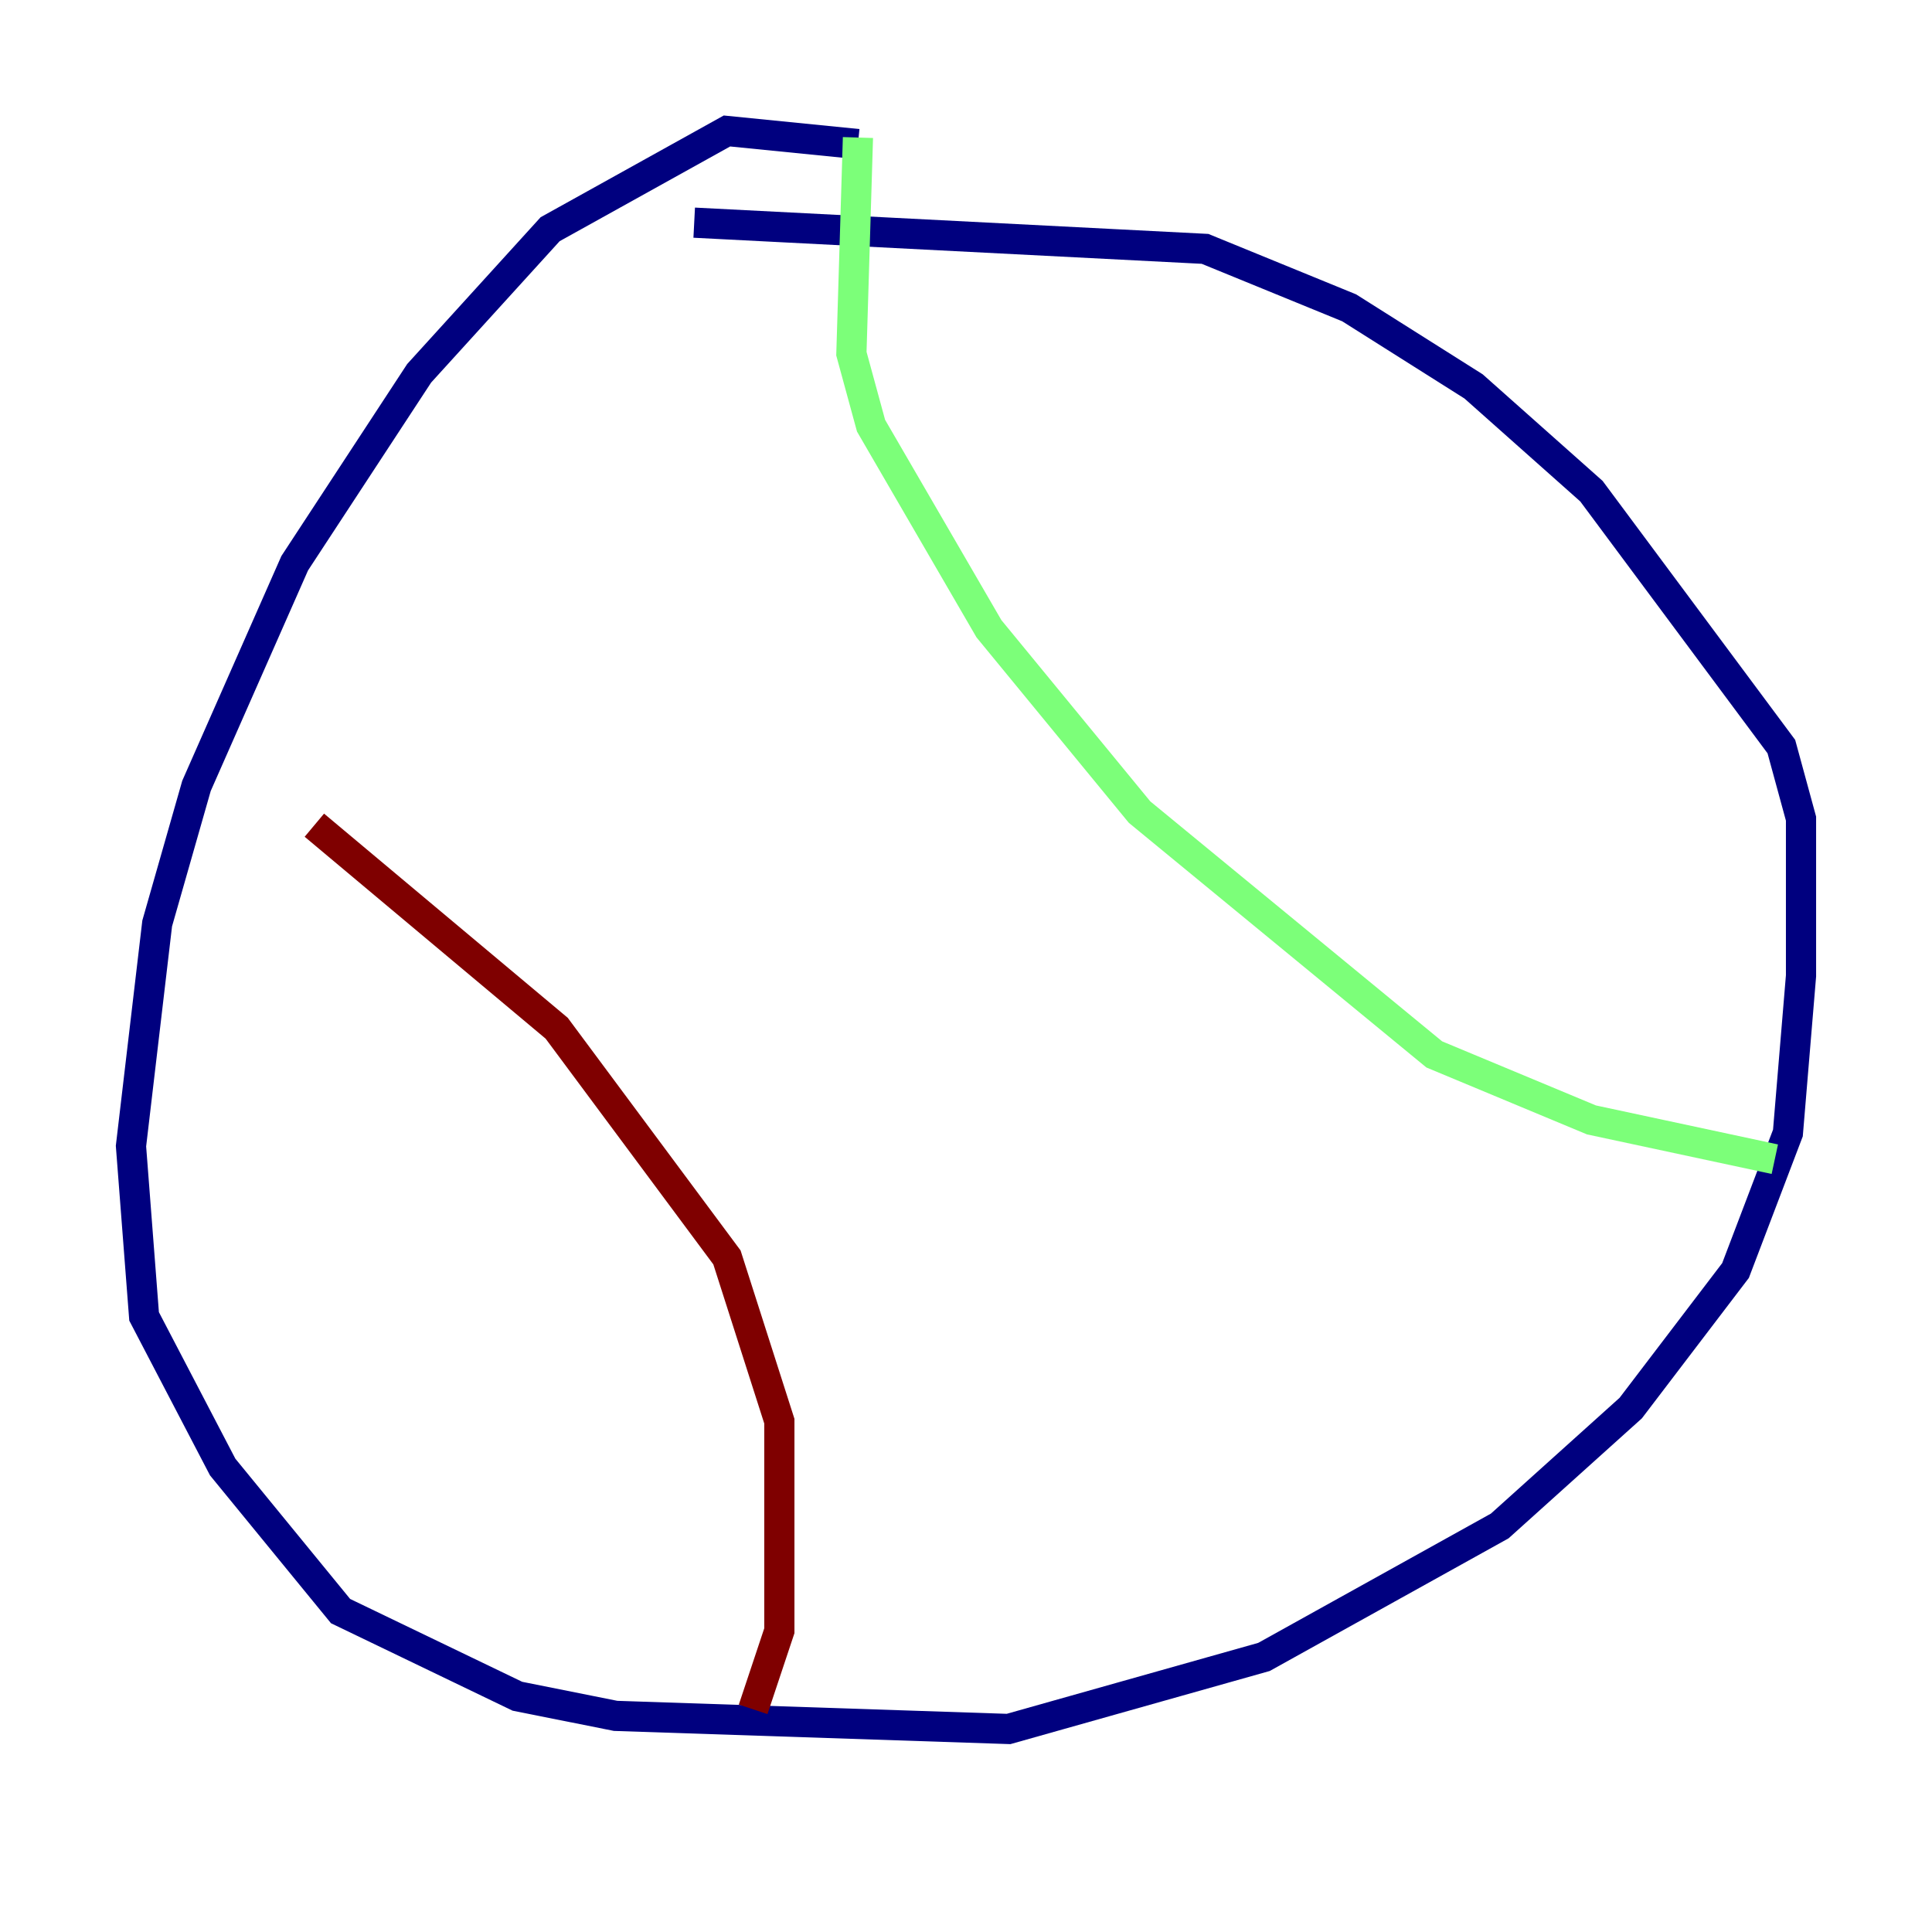 <?xml version="1.0" encoding="utf-8" ?>
<svg baseProfile="tiny" height="128" version="1.2" viewBox="0,0,128,128" width="128" xmlns="http://www.w3.org/2000/svg" xmlns:ev="http://www.w3.org/2001/xml-events" xmlns:xlink="http://www.w3.org/1999/xlink"><defs /><polyline fill="none" points="56.841,9.546 48.163,8.678 36.447,15.186 27.77,24.732 19.525,37.315 13.017,52.068 10.414,61.18 8.678,75.932 9.546,87.214 14.752,97.193 22.563,106.739 34.278,112.38 40.786,113.681 66.82,114.549 83.742,109.776 99.363,101.098 108.041,93.288 114.983,84.176 118.454,75.064 119.322,64.651 119.322,54.237 118.02,49.464 105.437,32.542 97.627,25.6 89.383,20.393 79.837,16.488 45.993,14.752" stroke="#00007f" stroke-width="2" /><polyline fill="none" points="56.841,9.112 56.407,23.43 57.709,28.203 65.519,41.654 75.498,53.803 95.024,69.858 105.437,74.197 117.586,76.8" stroke="#7cff79" stroke-width="2" /><polyline fill="none" points="20.827,54.671 36.881,68.122 48.163,83.308 51.634,94.156 51.634,108.041 49.898,113.248" stroke="#7f0000" stroke-width="2" /></svg>